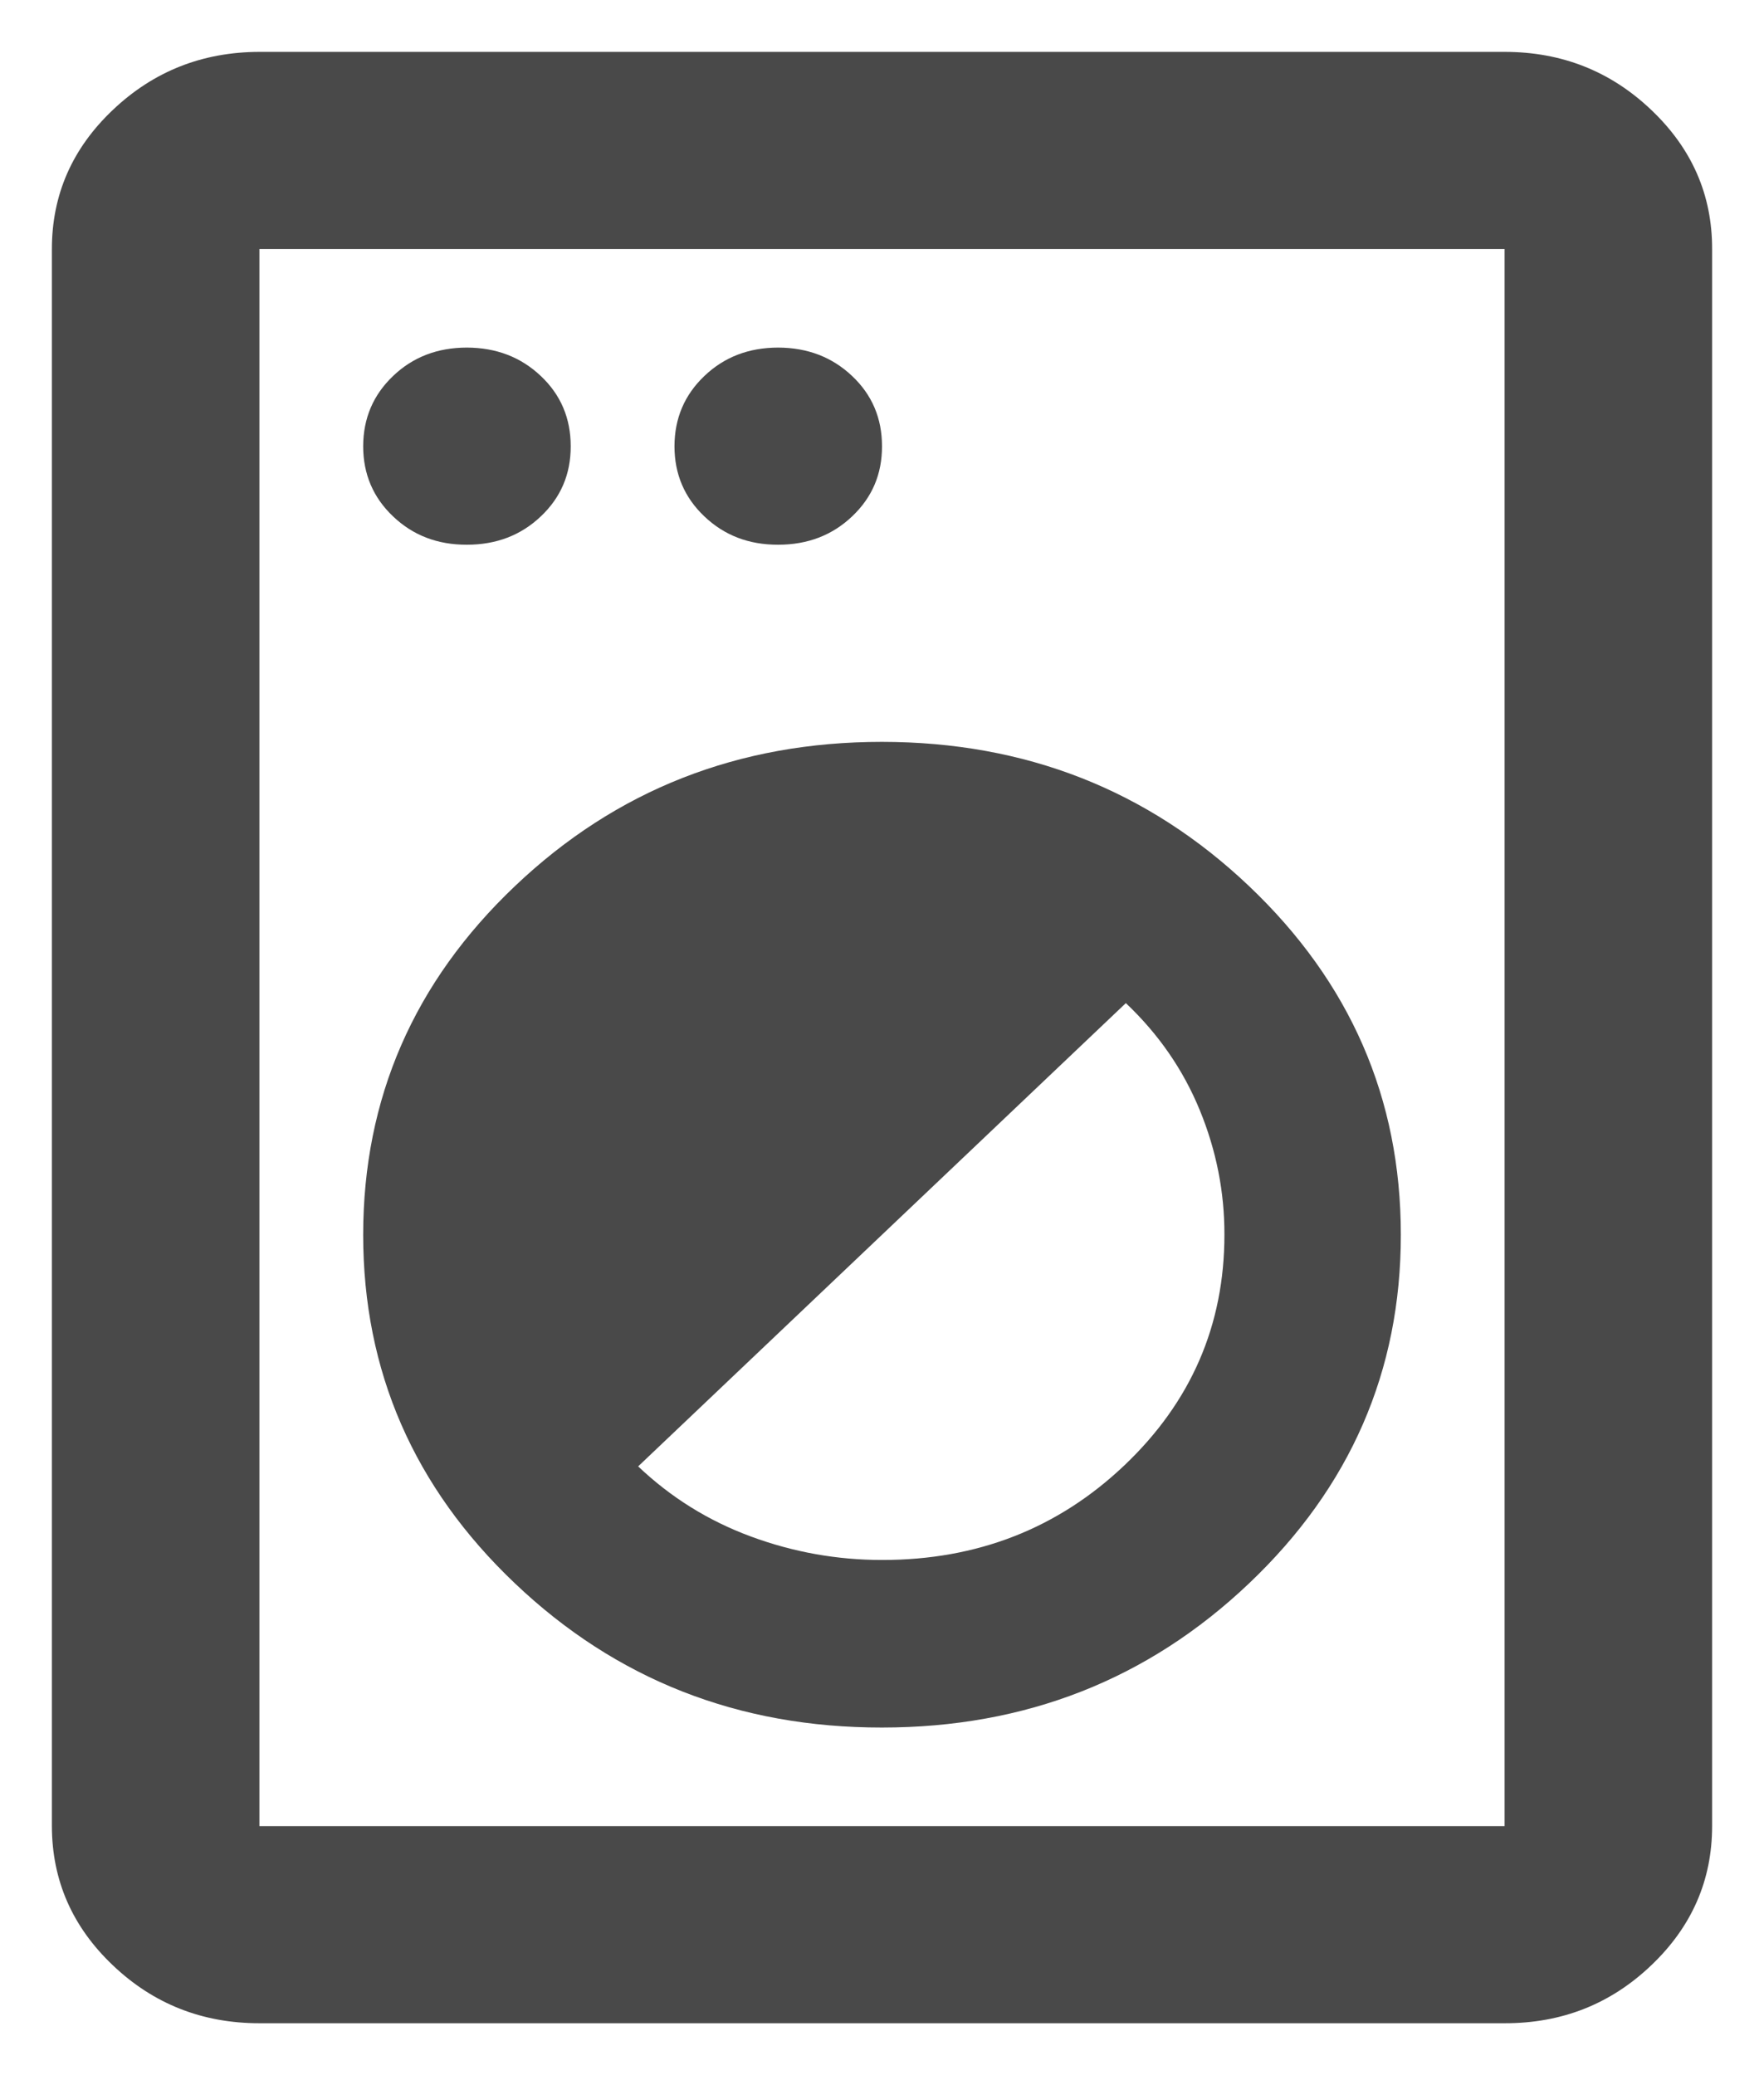 <svg width="17" height="20" viewBox="0 0 17 20" fill="none" xmlns="http://www.w3.org/2000/svg">
<path d="M2.5 19.5C1.95 19.5 1.479 19.314 1.088 18.942C0.697 18.571 0.501 18.123 0.5 17.6V2.4C0.5 1.877 0.696 1.43 1.088 1.059C1.48 0.687 1.951 0.501 2.5 0.5H14.5C15.05 0.5 15.521 0.686 15.913 1.059C16.305 1.431 16.501 1.878 16.5 2.4V17.6C16.5 18.122 16.304 18.57 15.913 18.942C15.522 19.315 15.051 19.501 14.5 19.5H2.5ZM2.5 17.6H14.5V2.4H2.5V17.6ZM8.5 16.65C9.883 16.65 11.063 16.187 12.038 15.26C13.013 14.334 13.501 13.213 13.5 11.9C13.5 10.586 13.012 9.466 12.037 8.54C11.062 7.614 9.883 7.151 8.5 7.15C7.117 7.15 5.938 7.613 4.963 8.54C3.988 9.466 3.501 10.586 3.5 11.9C3.5 13.214 3.988 14.335 4.963 15.261C5.938 16.188 7.117 16.651 8.5 16.65ZM8.5 15.035C8.067 15.035 7.646 14.96 7.237 14.809C6.828 14.658 6.466 14.433 6.15 14.133L10.85 9.668C11.167 9.968 11.404 10.313 11.563 10.701C11.722 11.089 11.801 11.489 11.8 11.9C11.8 12.771 11.479 13.511 10.838 14.121C10.197 14.731 9.417 15.036 8.5 15.035ZM4.5 5.25C4.783 5.25 5.021 5.159 5.213 4.976C5.405 4.794 5.501 4.569 5.5 4.3C5.5 4.031 5.404 3.805 5.212 3.624C5.02 3.442 4.783 3.351 4.5 3.35C4.217 3.35 3.979 3.441 3.788 3.624C3.597 3.806 3.501 4.031 3.5 4.3C3.5 4.569 3.596 4.795 3.788 4.977C3.98 5.16 4.217 5.251 4.5 5.25ZM7.5 5.25C7.783 5.25 8.021 5.159 8.213 4.976C8.405 4.794 8.501 4.569 8.5 4.3C8.5 4.031 8.404 3.805 8.212 3.624C8.02 3.442 7.783 3.351 7.5 3.35C7.217 3.35 6.979 3.441 6.788 3.624C6.597 3.806 6.501 4.031 6.5 4.3C6.5 4.569 6.596 4.795 6.788 4.977C6.98 5.16 7.217 5.251 7.5 5.25Z" fill="#494949"/>
</svg>
